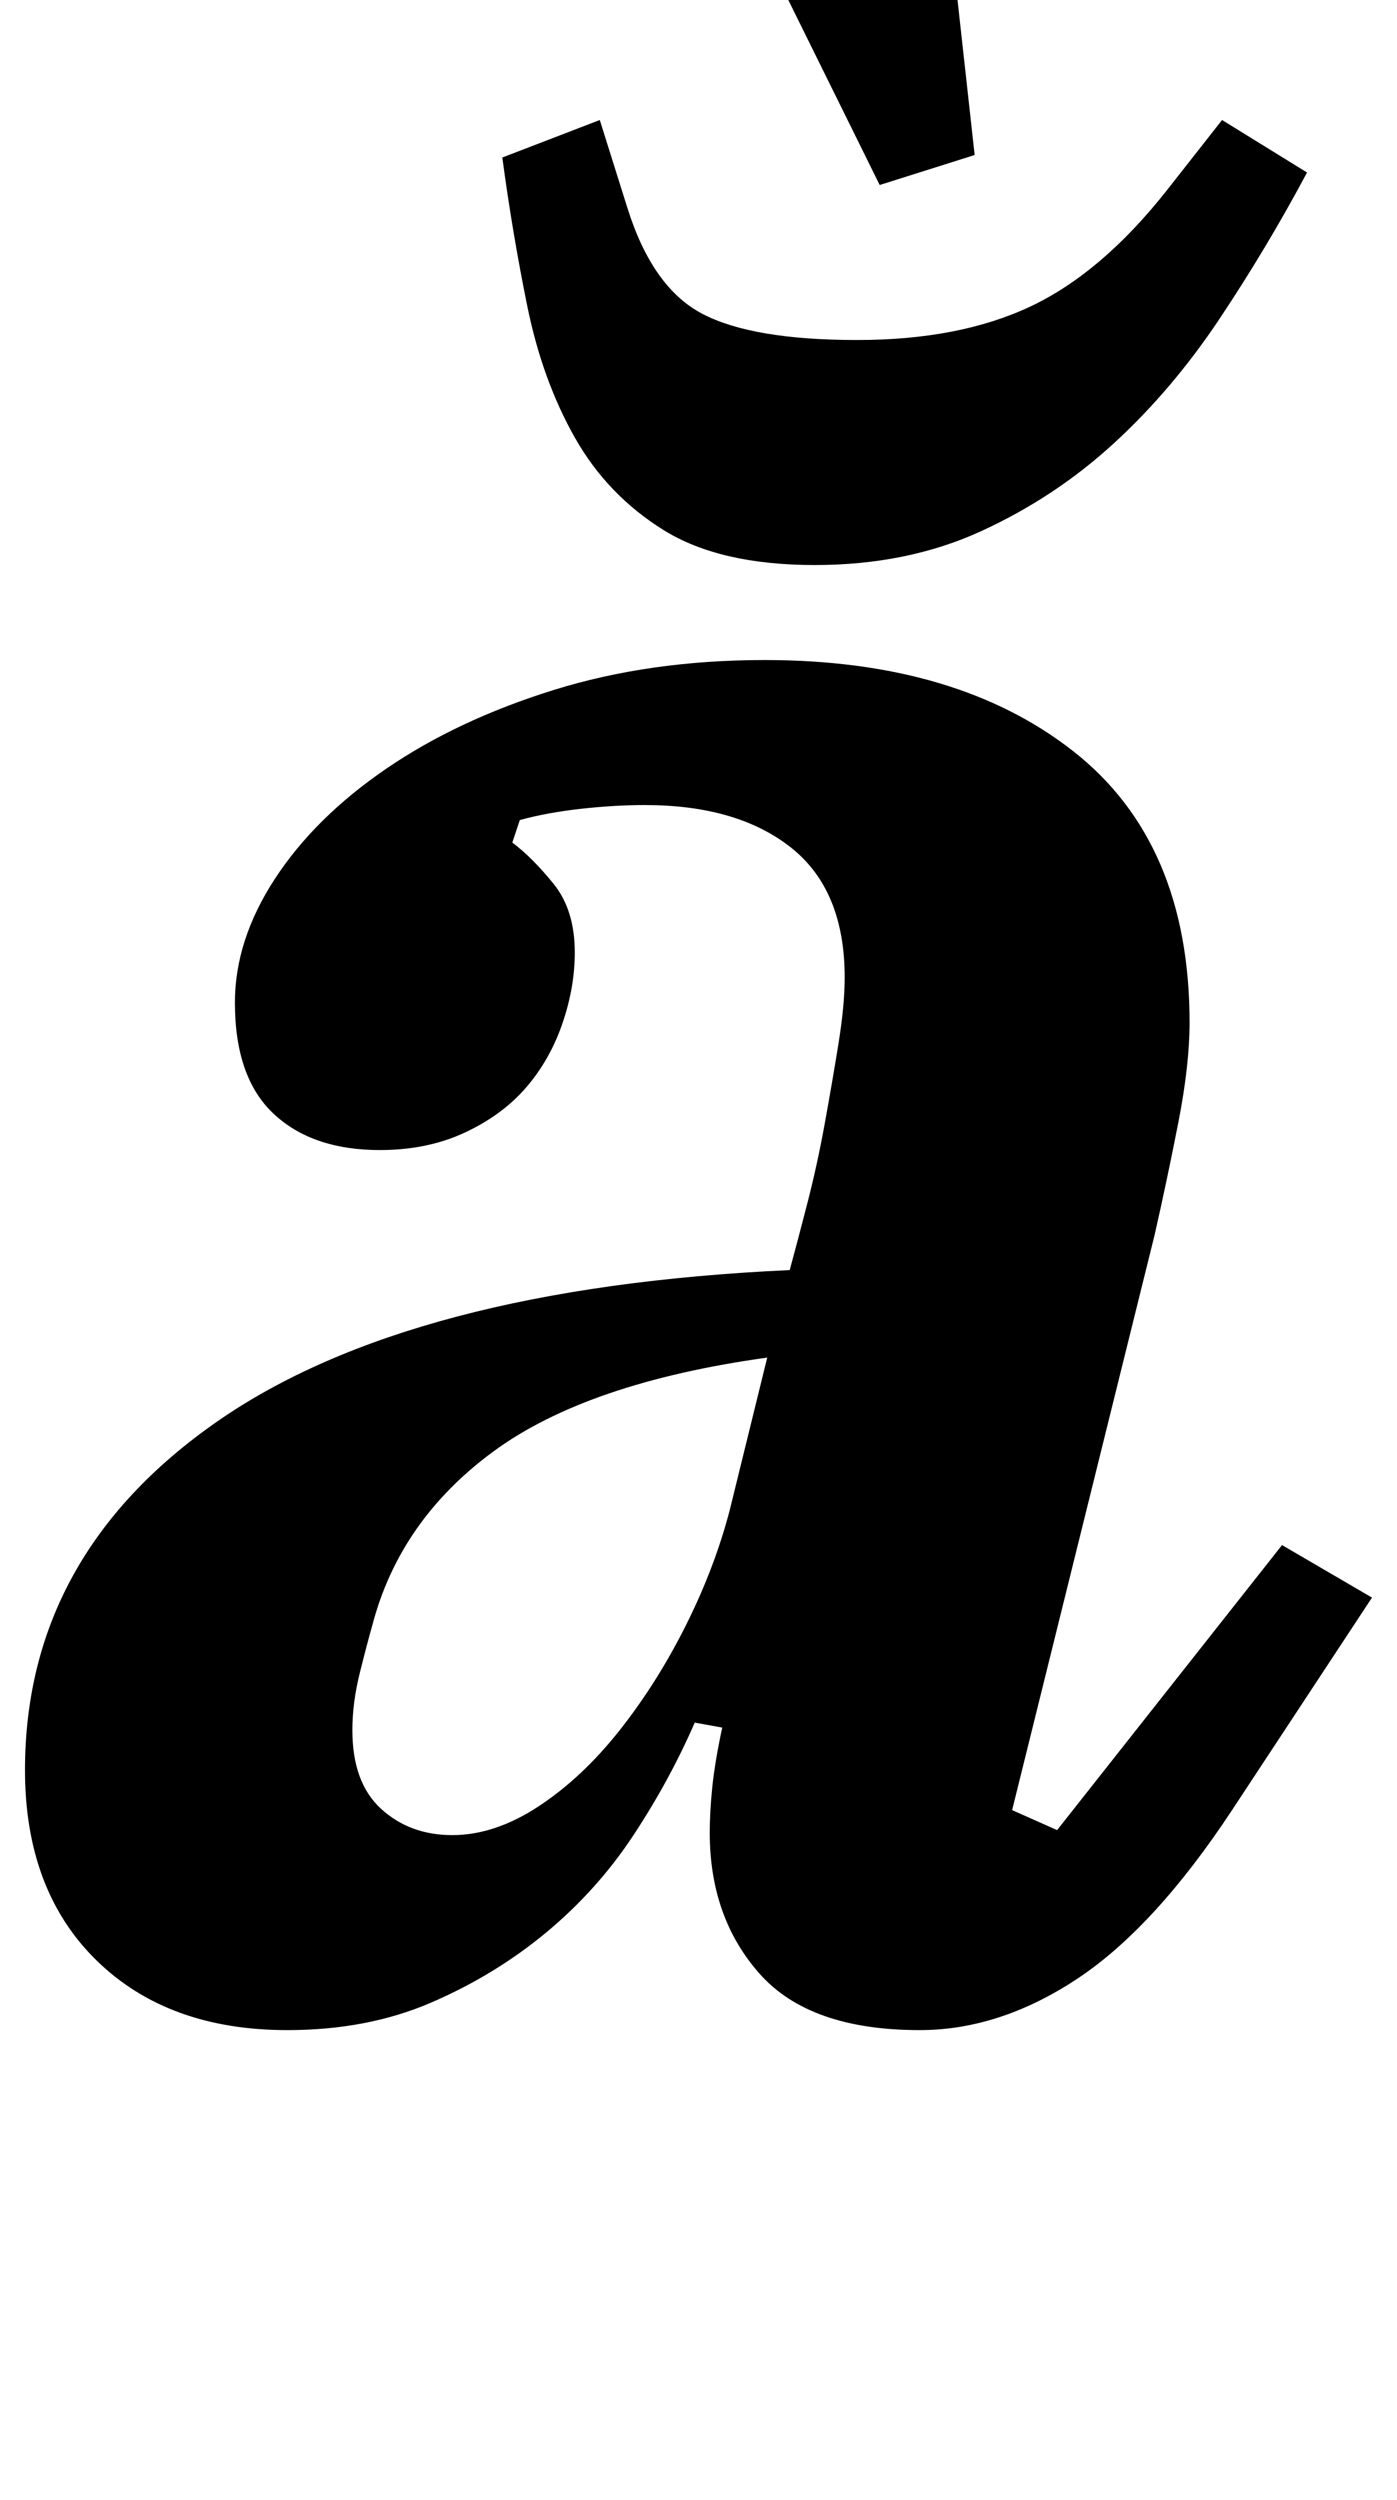 <?xml version="1.0" standalone="no"?>
<!DOCTYPE svg PUBLIC "-//W3C//DTD SVG 1.1//EN" "http://www.w3.org/Graphics/SVG/1.1/DTD/svg11.dtd" >
<svg xmlns="http://www.w3.org/2000/svg" xmlns:xlink="http://www.w3.org/1999/xlink" version="1.1" viewBox="-18 0 559 1000">
  <g transform="matrix(1 0 0 -1 0 800)">
   <path fill="currentColor"
d="M97 -12q-48 0 -76.5 28t-28.5 76q0 86 77 139.5t229 60.5q3 11 7 26.5t7 32t5.5 32t2.5 26.5q0 35 -21.5 52t-58.5 17q-12 0 -25.5 -1.5t-24.5 -4.5l-3 -9q8 -6 16.5 -16.5t8.5 -27.5q0 -14 -5 -28.5t-14.5 -25.5t-24.5 -18t-34 -7q-27 0 -42.5 14.5t-15.5 44.5
q0 25 16 49.5t44.5 44t67 31.5t84.5 12q77 0 123.5 -36.5t46.5 -108.5q0 -17 -4.5 -40t-9.5 -45l-57 -230l18 -8l90 114l36 -21l-56 -85q-31 -47 -62 -67.5t-63 -20.5q-44 0 -64 22.5t-20 56.5q0 8 1 18t4 24l-11 2q-10 -23 -24.5 -45t-35 -39t-46 -28t-57.5 -11zM163 66
q17 0 34.5 11.5t32.5 30.5t26.5 42t17.5 46l15 61q-72 -10 -109.5 -37.5t-48.5 -69.5q-2 -7 -5 -19t-3 -23q0 -21 11.5 -31.5t28.5 -10.5zM308 574q-38 0 -60.5 14t-35.5 37t-19 52.5t-10 59.5l39 15l11 -35q10 -32 30 -42.5t62 -10.5q41 0 69.5 13.5t54.5 46.5l22 28
l34 -21q-16 -30 -35 -58.5t-42.5 -50t-53 -35t-66.5 -13.5zM250 896l100 41l22 -199l-38 -12z" />
  </g>

</svg>
